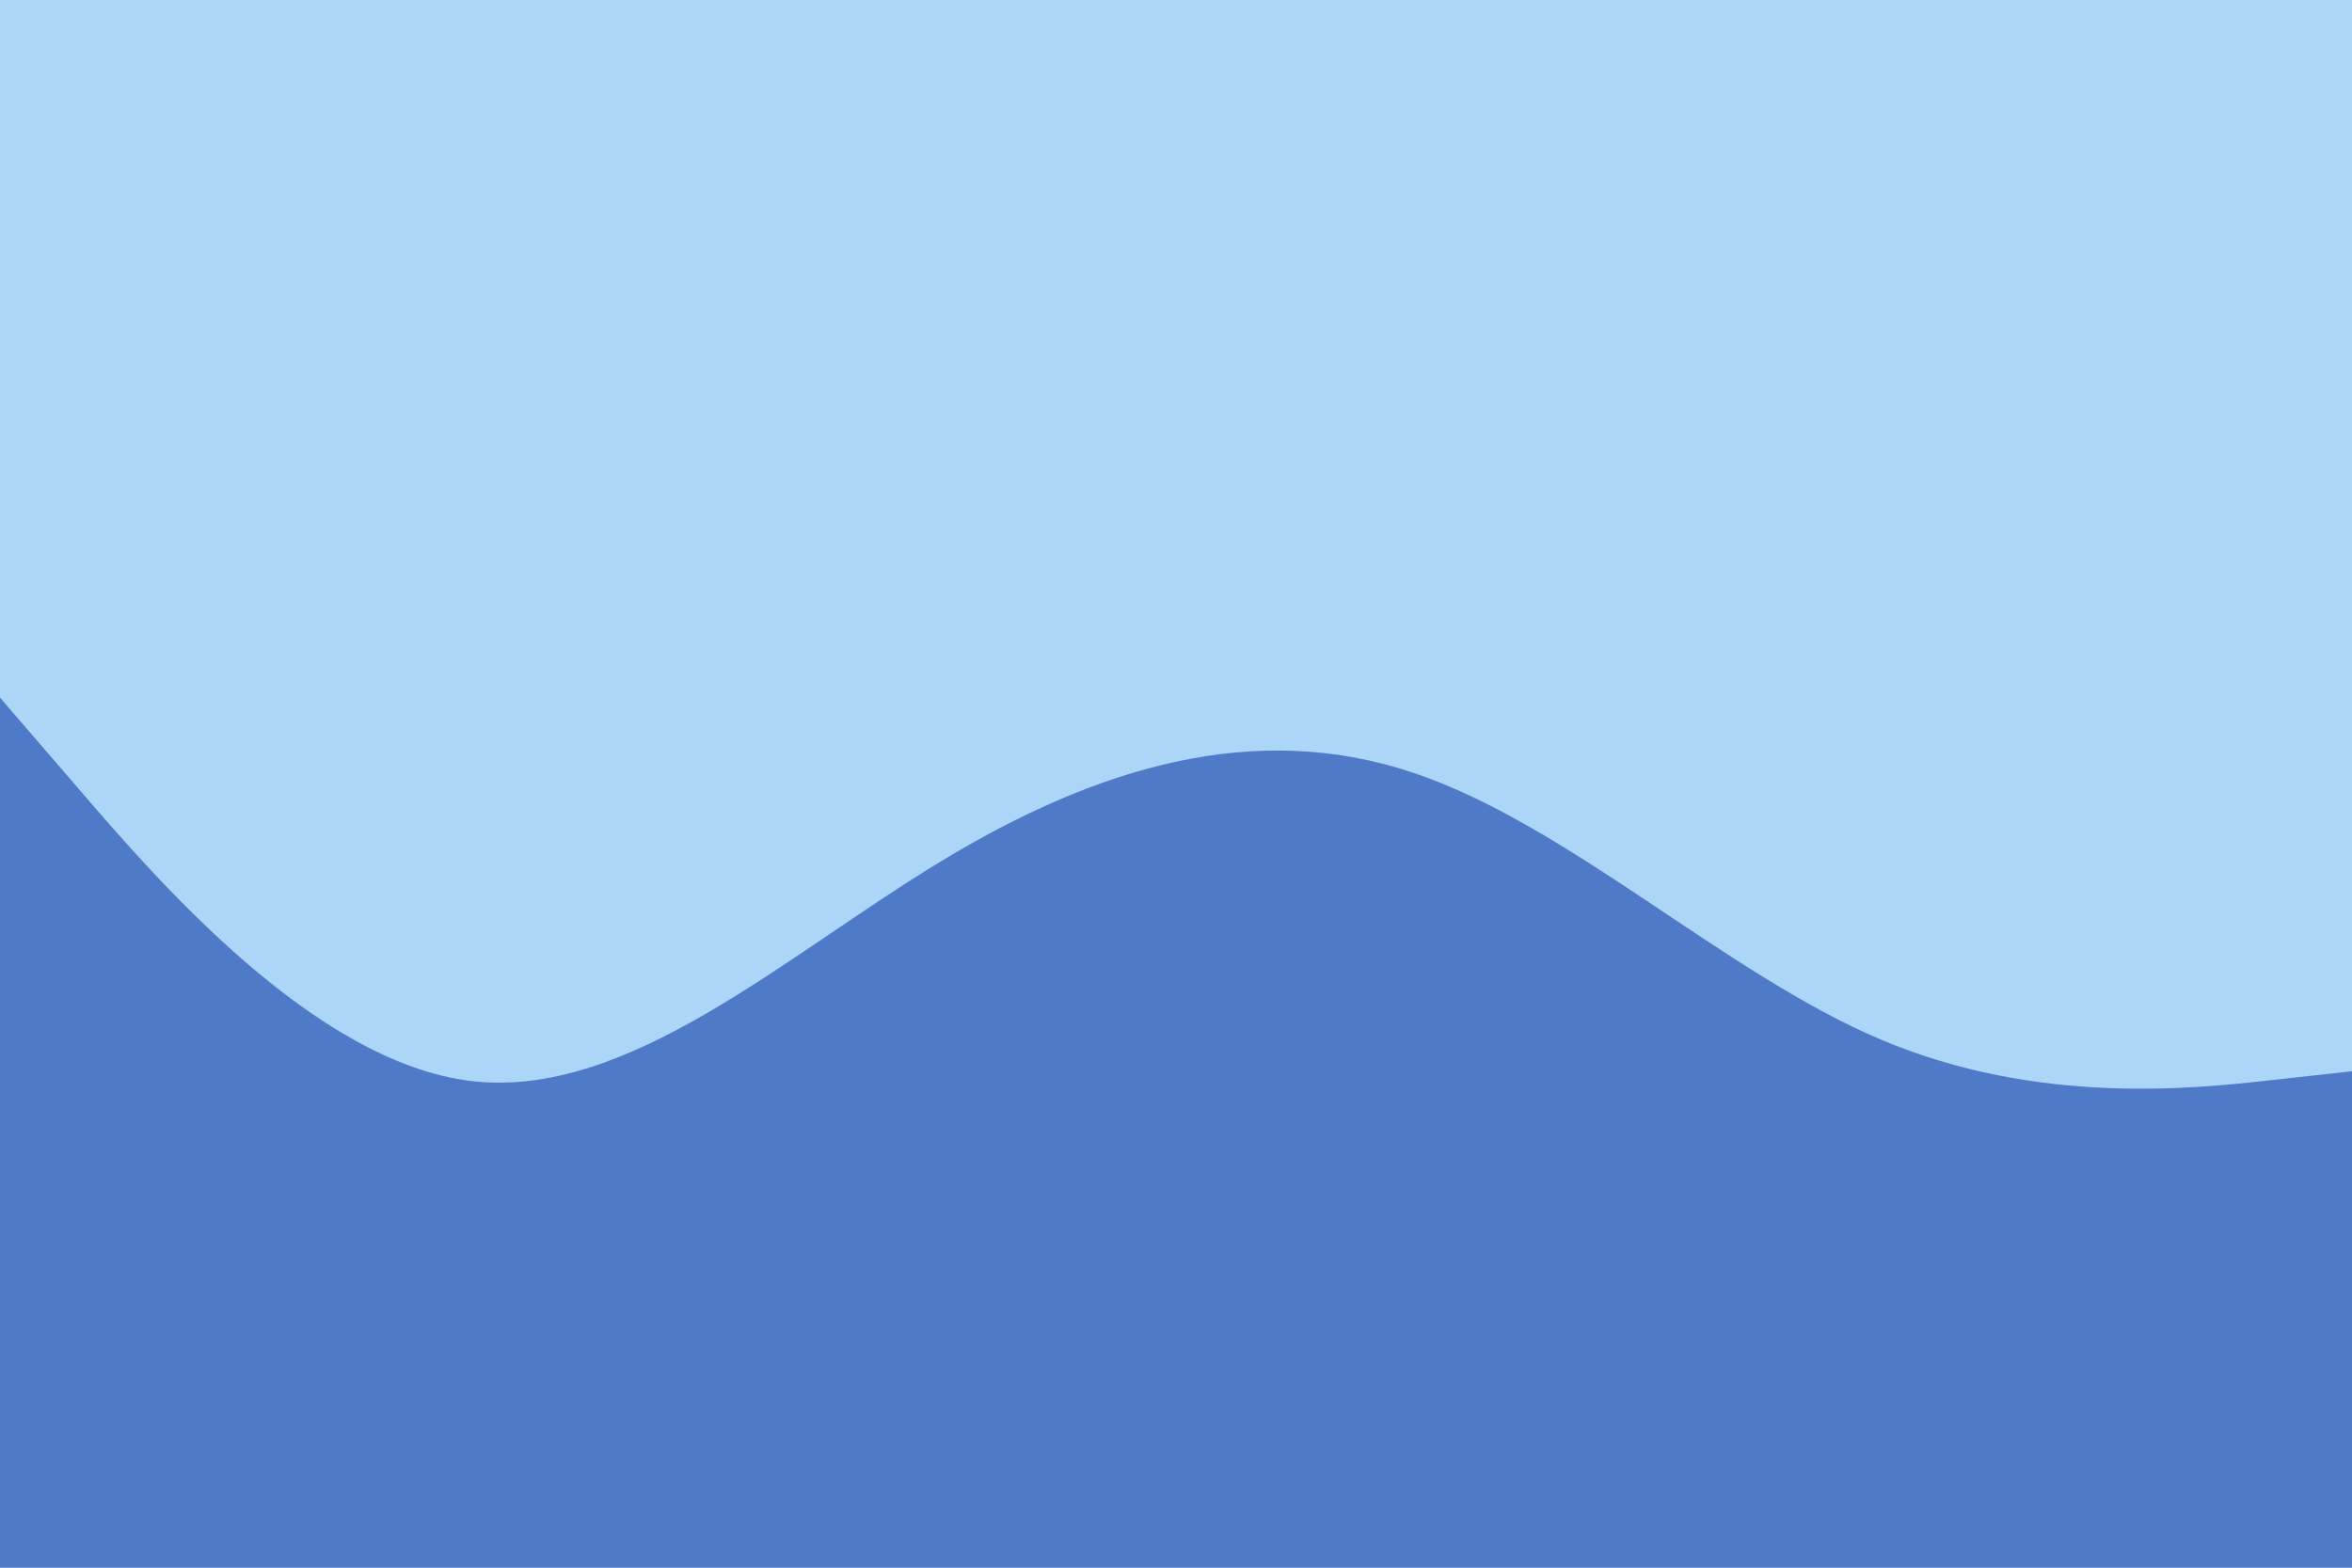 <svg id="visual" viewBox="0 0 900 600" width="900" height="600" xmlns="http://www.w3.org/2000/svg" xmlns:xlink="http://www.w3.org/1999/xlink" version="1.1"><rect x="0" y="0" width="900" height="600" fill="#ADD5F7"></rect><path d="M0 267L30 301.8C60 336.7 120 406.3 180 413.7C240 421 300 366 360 329.7C420 293.3 480 275.7 540 295.5C600 315.3 660 372.7 720 398C780 423.3 840 416.7 870 413.3L900 410L900 601L870 601C840 601 780 601 720 601C660 601 600 601 540 601C480 601 420 601 360 601C300 601 240 601 180 601C120 601 60 601 30 601L0 601Z" fill="#4E7AC7" stroke-linecap="round" stroke-linejoin="miter"></path></svg>